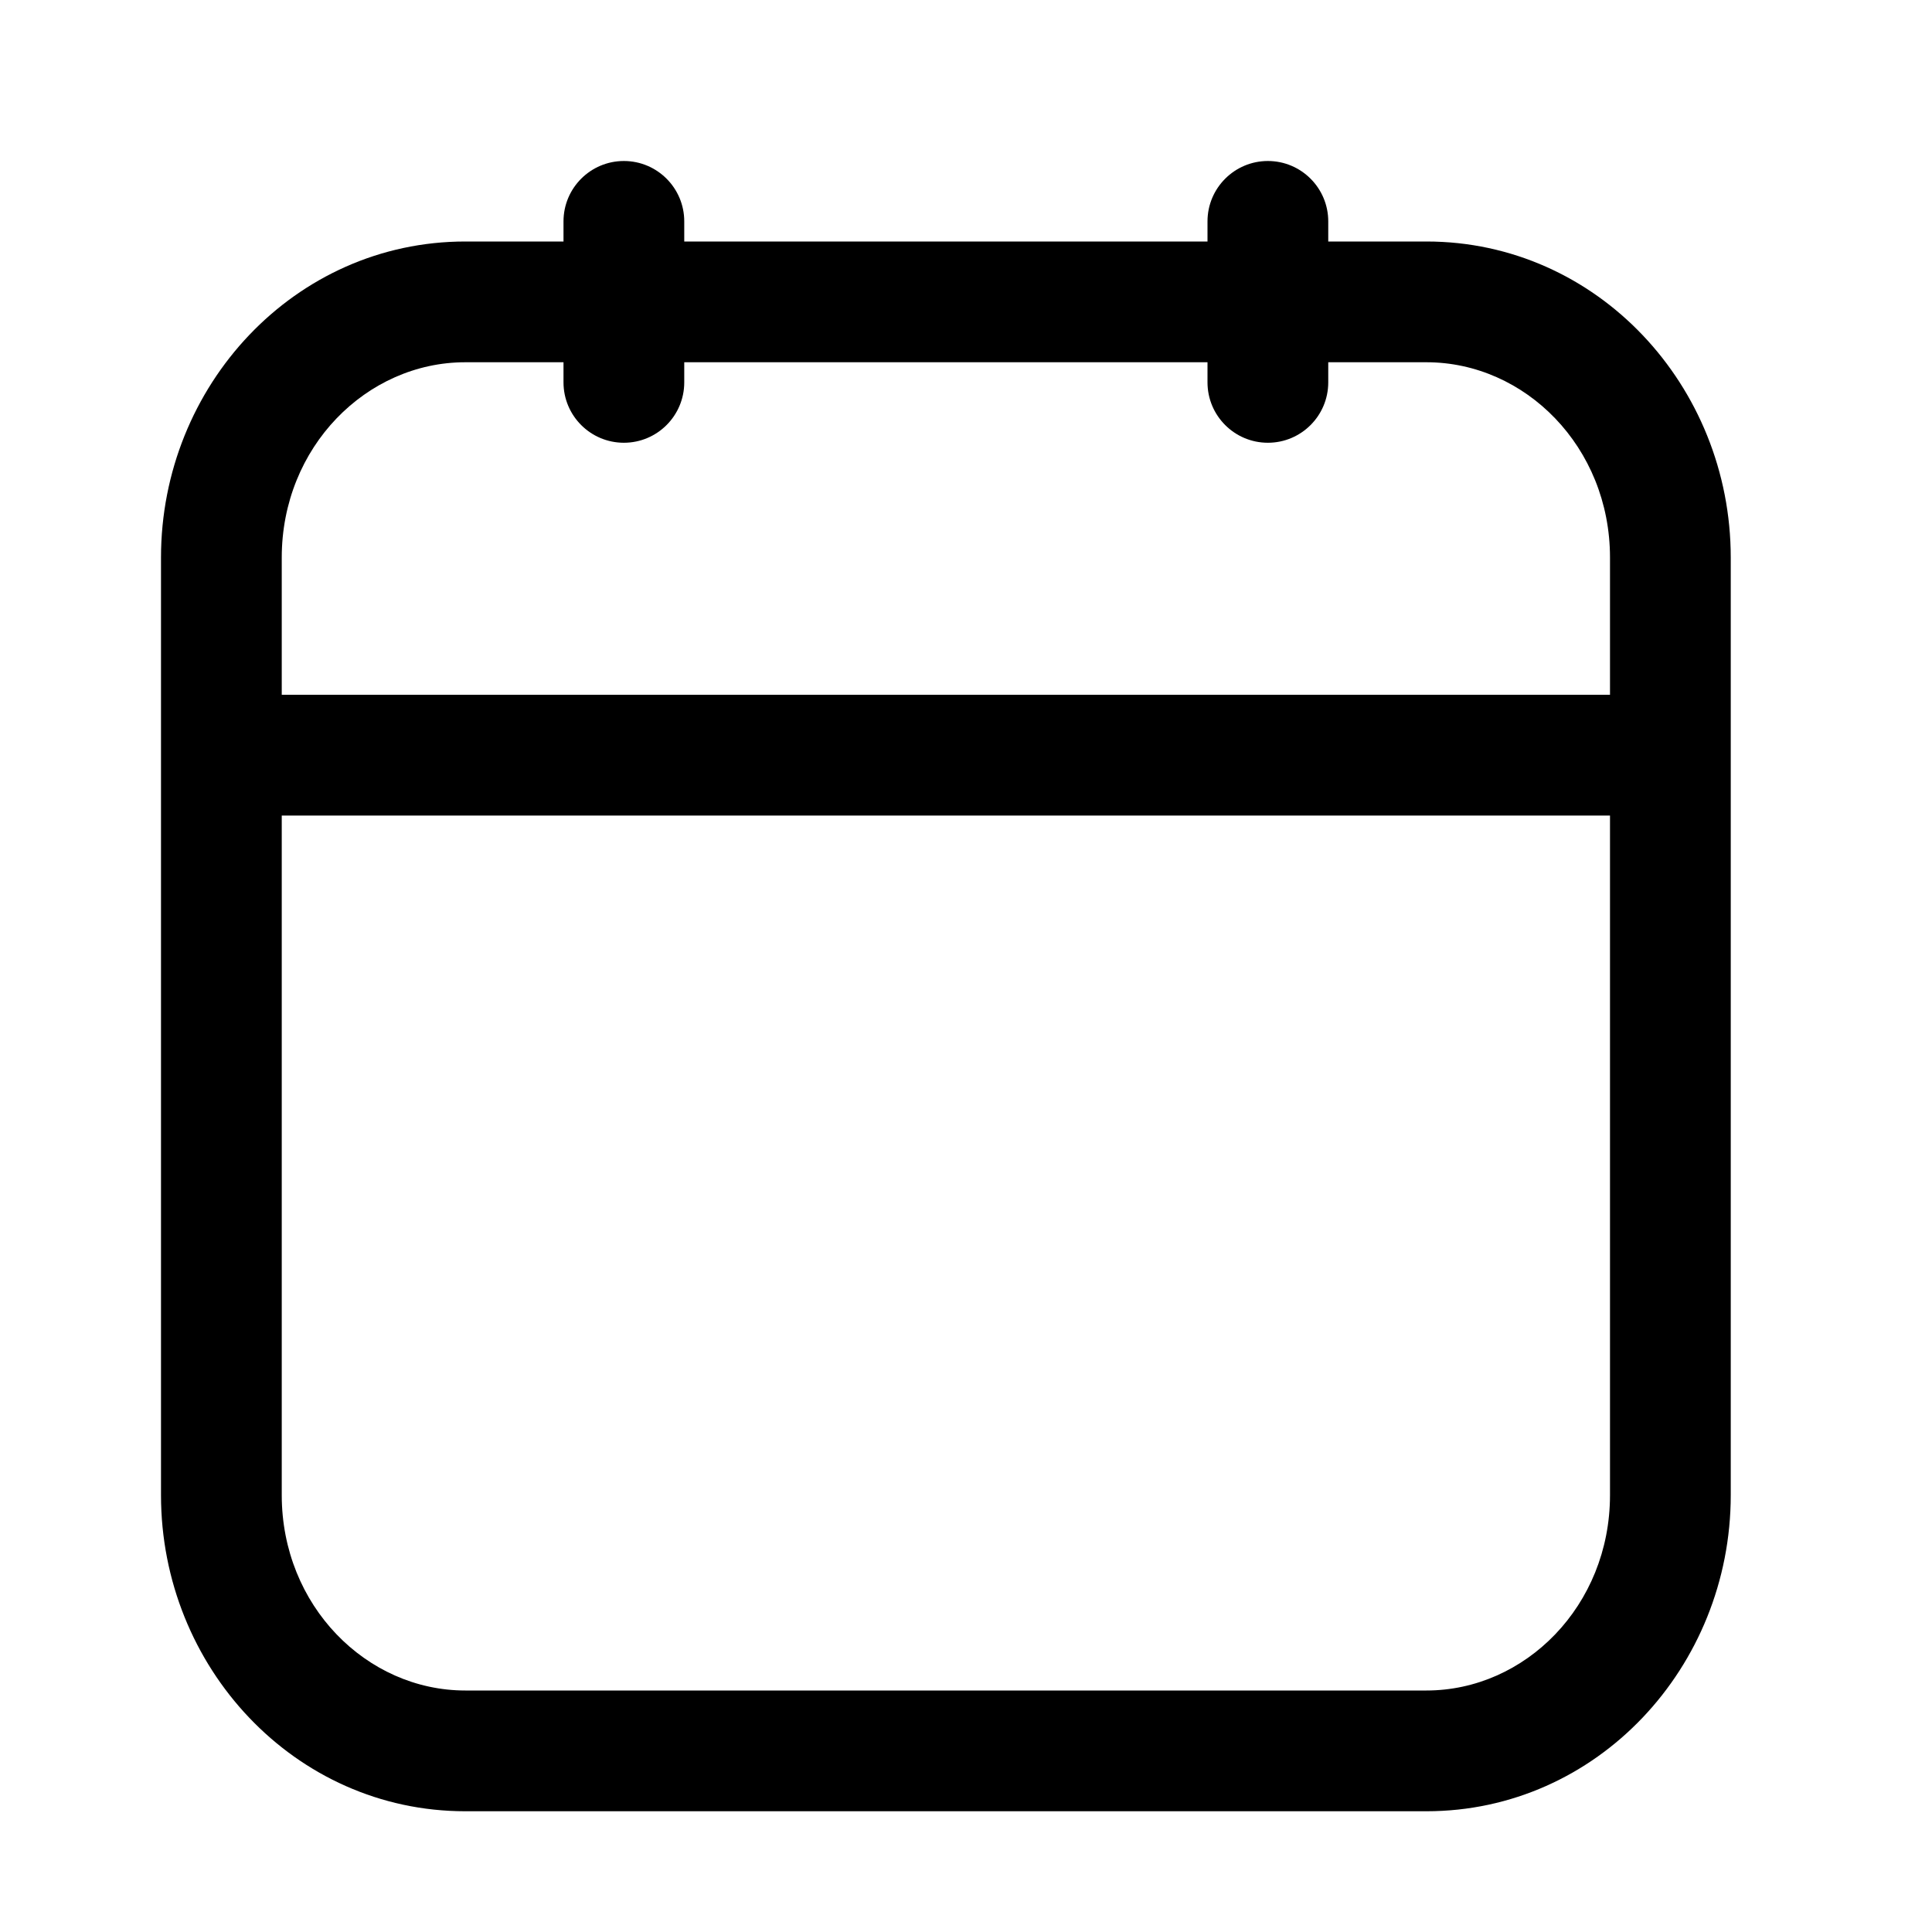 <svg width="24" height="24" viewBox="0 0 24 24" fill="none" xmlns="http://www.w3.org/2000/svg">
<path d="M8.5 2.75C8.5 2.336 8.164 2 7.75 2C7.336 2 7 2.336 7 2.75V3H5.78C3.66 3 2 4.792 2 6.926V9.381V18.573C2 20.708 3.66 22.5 5.78 22.5H17.72C19.84 22.5 21.5 20.708 21.5 18.573V9.381V6.926C21.5 4.792 19.84 3 17.72 3H16.5V2.75C16.5 2.336 16.164 2 15.75 2C15.336 2 15 2.336 15 2.75V3H8.5V2.75ZM7 4.5V4.75C7 5.164 7.336 5.5 7.75 5.5C8.164 5.5 8.5 5.164 8.5 4.75V4.5H15V4.75C15 5.164 15.336 5.5 15.75 5.5C16.164 5.5 16.5 5.164 16.5 4.75V4.5H17.72C18.946 4.5 20 5.553 20 6.926V8.631H3.5V6.926C3.5 5.553 4.554 4.5 5.78 4.5H7ZM3.5 10.131H20V18.573C20 19.947 18.946 21 17.72 21H5.78C4.554 21 3.5 19.947 3.5 18.573V10.131Z" fill="black"/>
</svg>
